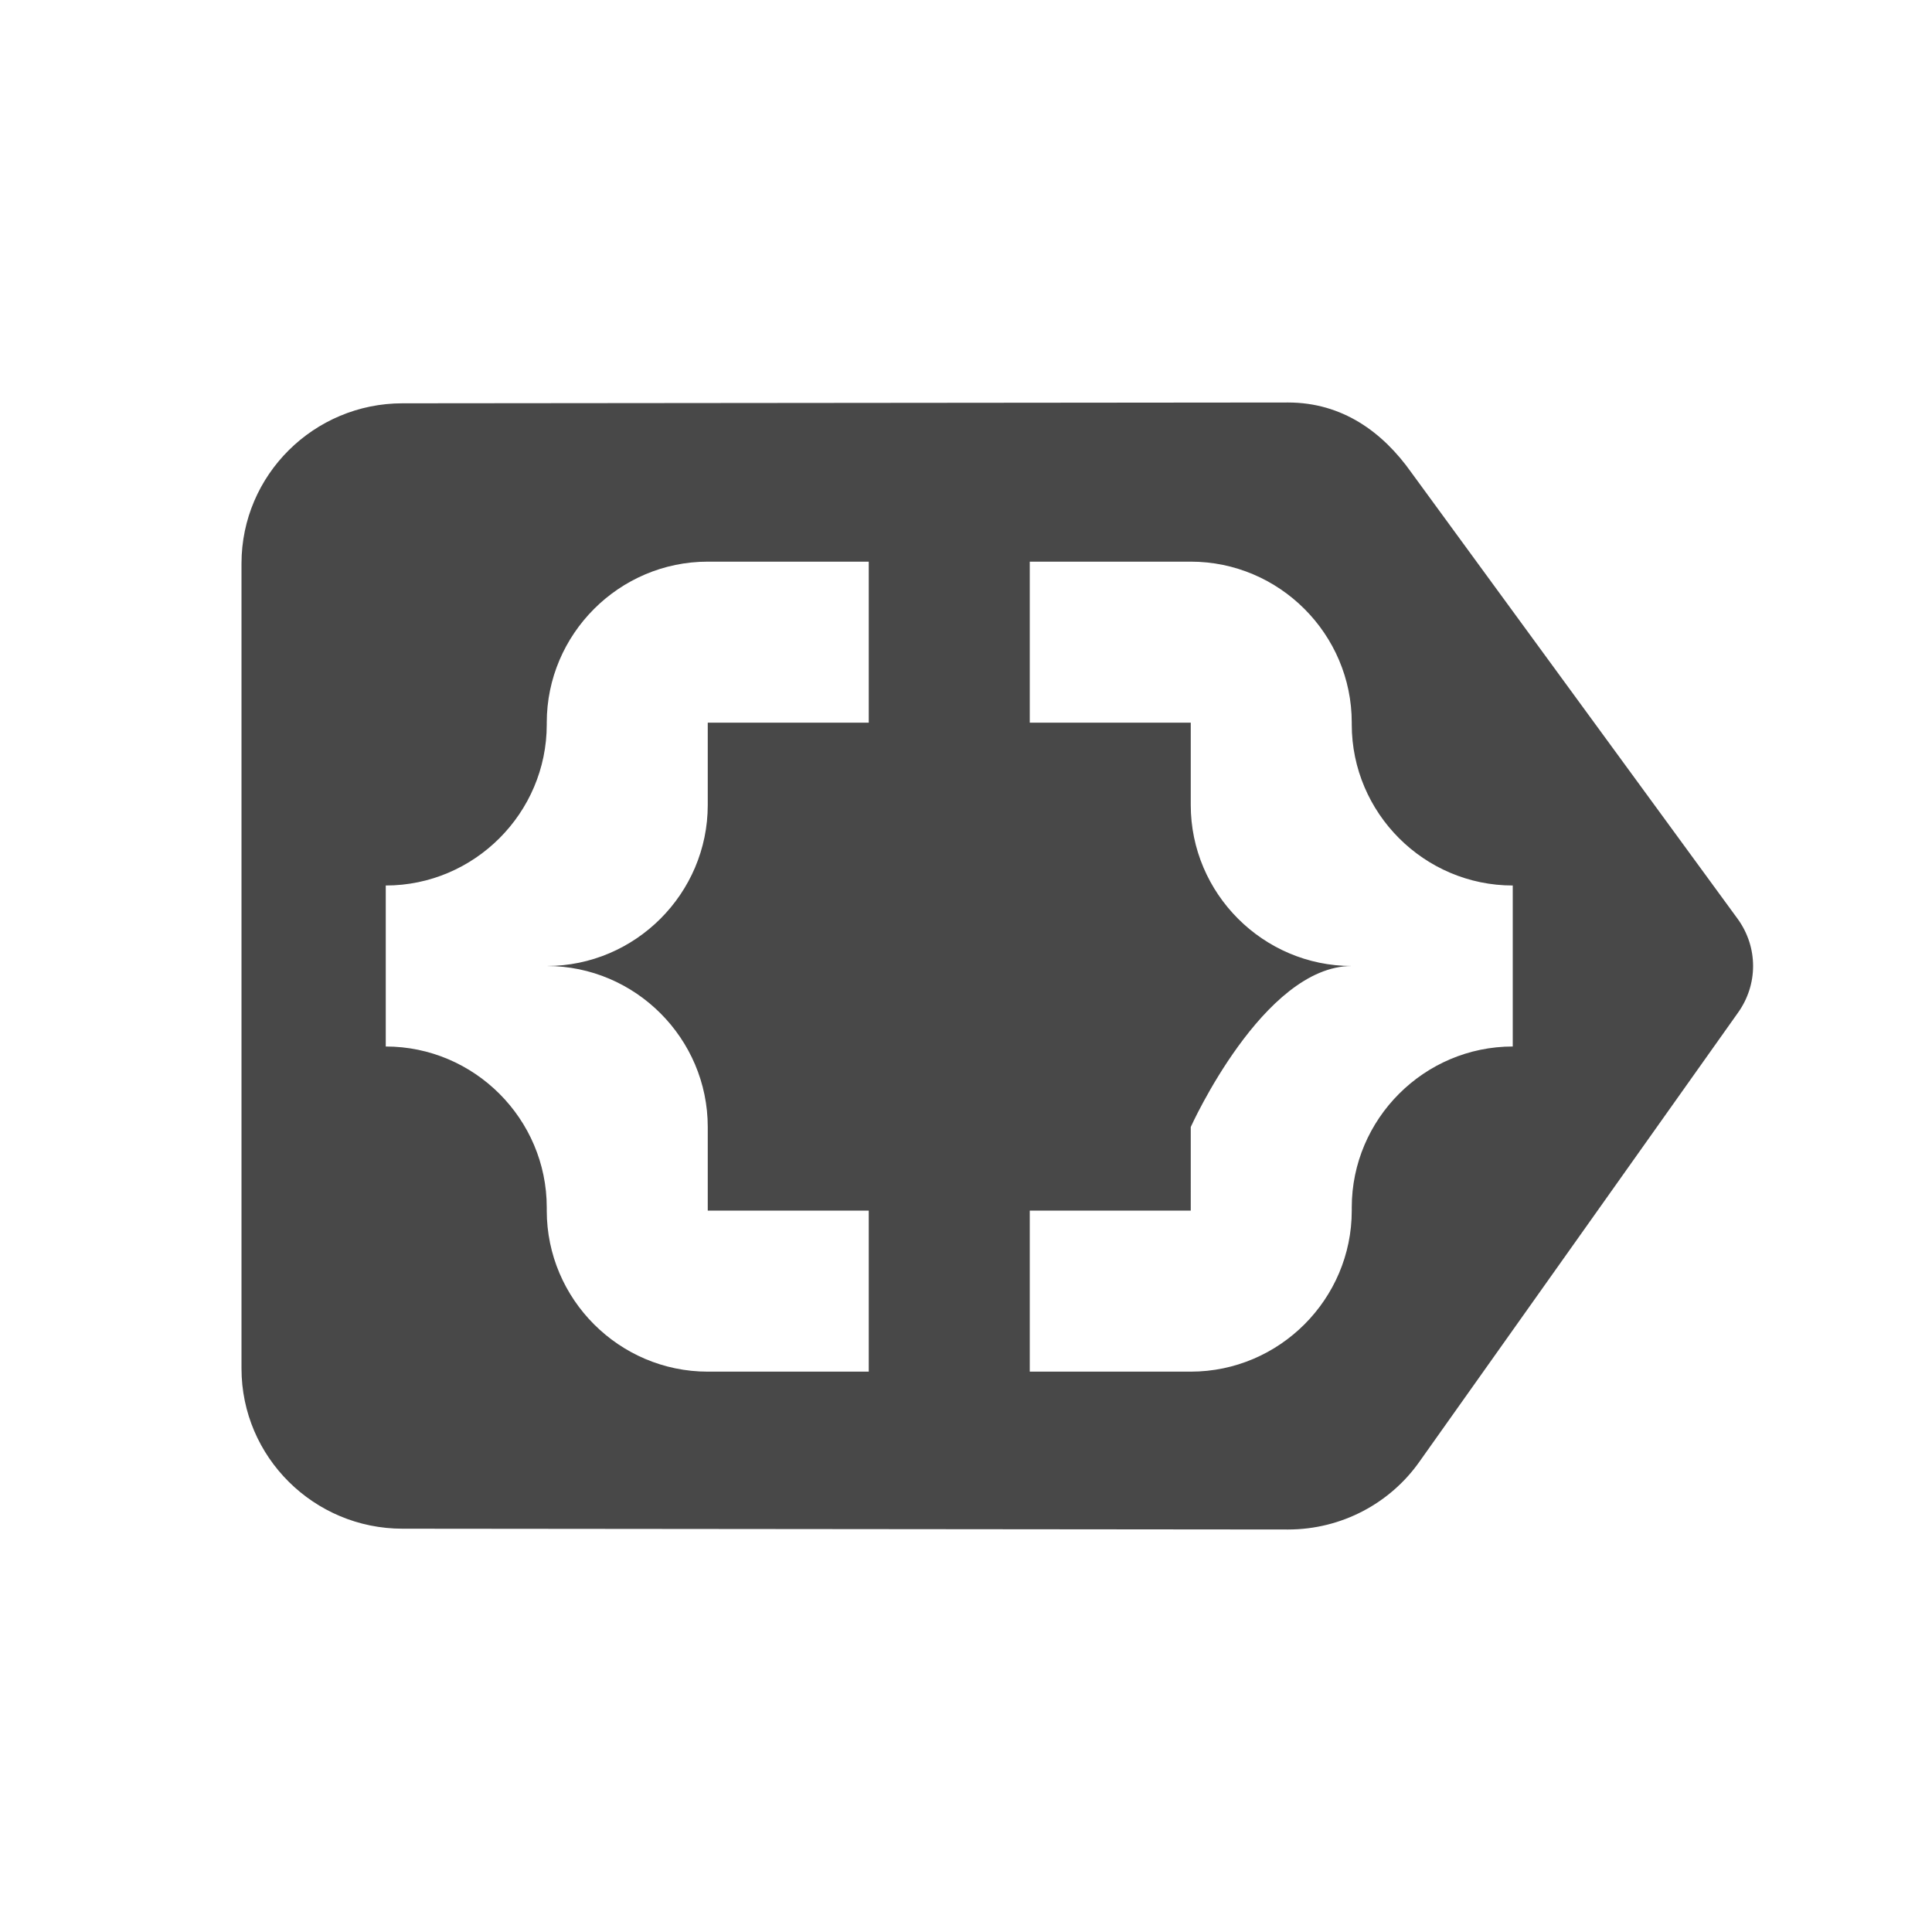 <?xml version="1.0" encoding="UTF-8" standalone="no"?>
<svg
   xmlns:dc="http://purl.org/dc/elements/1.1/"
   xmlns:cc="http://creativecommons.org/ns#"
   xmlns:rdf="http://www.w3.org/1999/02/22-rdf-syntax-ns#"
   xmlns:svg="http://www.w3.org/2000/svg"
   xmlns="http://www.w3.org/2000/svg"
   xmlns:sodipodi="http://sodipodi.sourceforge.net/DTD/sodipodi-0.dtd"
   xmlns:inkscape="http://www.inkscape.org/namespaces/inkscape"
   height="24"
   viewBox="0 0 24 24"
   width="24"
   version="1.1"
   id="svg4"
   sodipodi:docname="go-next-context.svg"
   inkscape:version="1.0.2 (e86c870879, 2021-01-15)">
  <defs
     id="defs8" />
  <sodipodi:namedview
     pagecolor="#ffffff"
     bordercolor="#666666"
     borderopacity="1"
     objecttolerance="10"
     gridtolerance="10"
     guidetolerance="10"
     inkscape:pageopacity="0"
     inkscape:pageshadow="2"
     inkscape:window-width="1908"
     inkscape:window-height="2107"
     id="namedview6"
     showgrid="false"
     inkscape:zoom="42"
     inkscape:cx="12"
     inkscape:cy="13.904762"
     inkscape:window-x="1924"
     inkscape:window-y="33"
     inkscape:window-maximized="0"
     inkscape:current-layer="svg4" />
  <path fill="#484848"
     id="path2"
     d="M 16,5 5,5.01 C 3.9,5.01 3,5.9 3,7 v 10 c 0,1.1 0.9,1.99 2,1.99 L 16,19 c 0.67,0 1.271,-0.33 1.631,-0.84 l 3.959,-5.58 c 0.25,-0.35 0.25,-0.81 0,-1.16 L 17.534,5.872 C 17.174,5.362 16.67,5 16,5 Z M 8.792,6.977 h 2 v 2 H 8.792 V 10 c 0,1.1 -0.9,2 -2,2 1.1,0 2,0.9 2,2 v 1.039 h 2 v 2 H 8.792 c -1.1,0 -2,-0.9 -2,-2 V 15 c 0,-1.1 -0.9,-2 -2,-2 v -2 c 1.1,0 2,-0.9 2,-2 V 8.977 c 0,-1.1 0.9,-2 2,-2 z m 4,0 h 2 c 1.1,0 2,0.9 2,2 V 9 c 0,1.1 0.9,2 2,2 v 2 c -1.1,0 -2,0.9 -2,2 v 0.039 c 0,1.1 -0.9,2 -2,2 h -2 v -2 h 2 V 14 c 0,0 0.9,-2 2,-2 -1.1,0 -2,-0.9 -2,-2 V 8.977 h -2 z"
     sodipodi:nodetypes="ccsscccccccscccscscccsssccssscsssccssscccscsccc" />
</svg>
